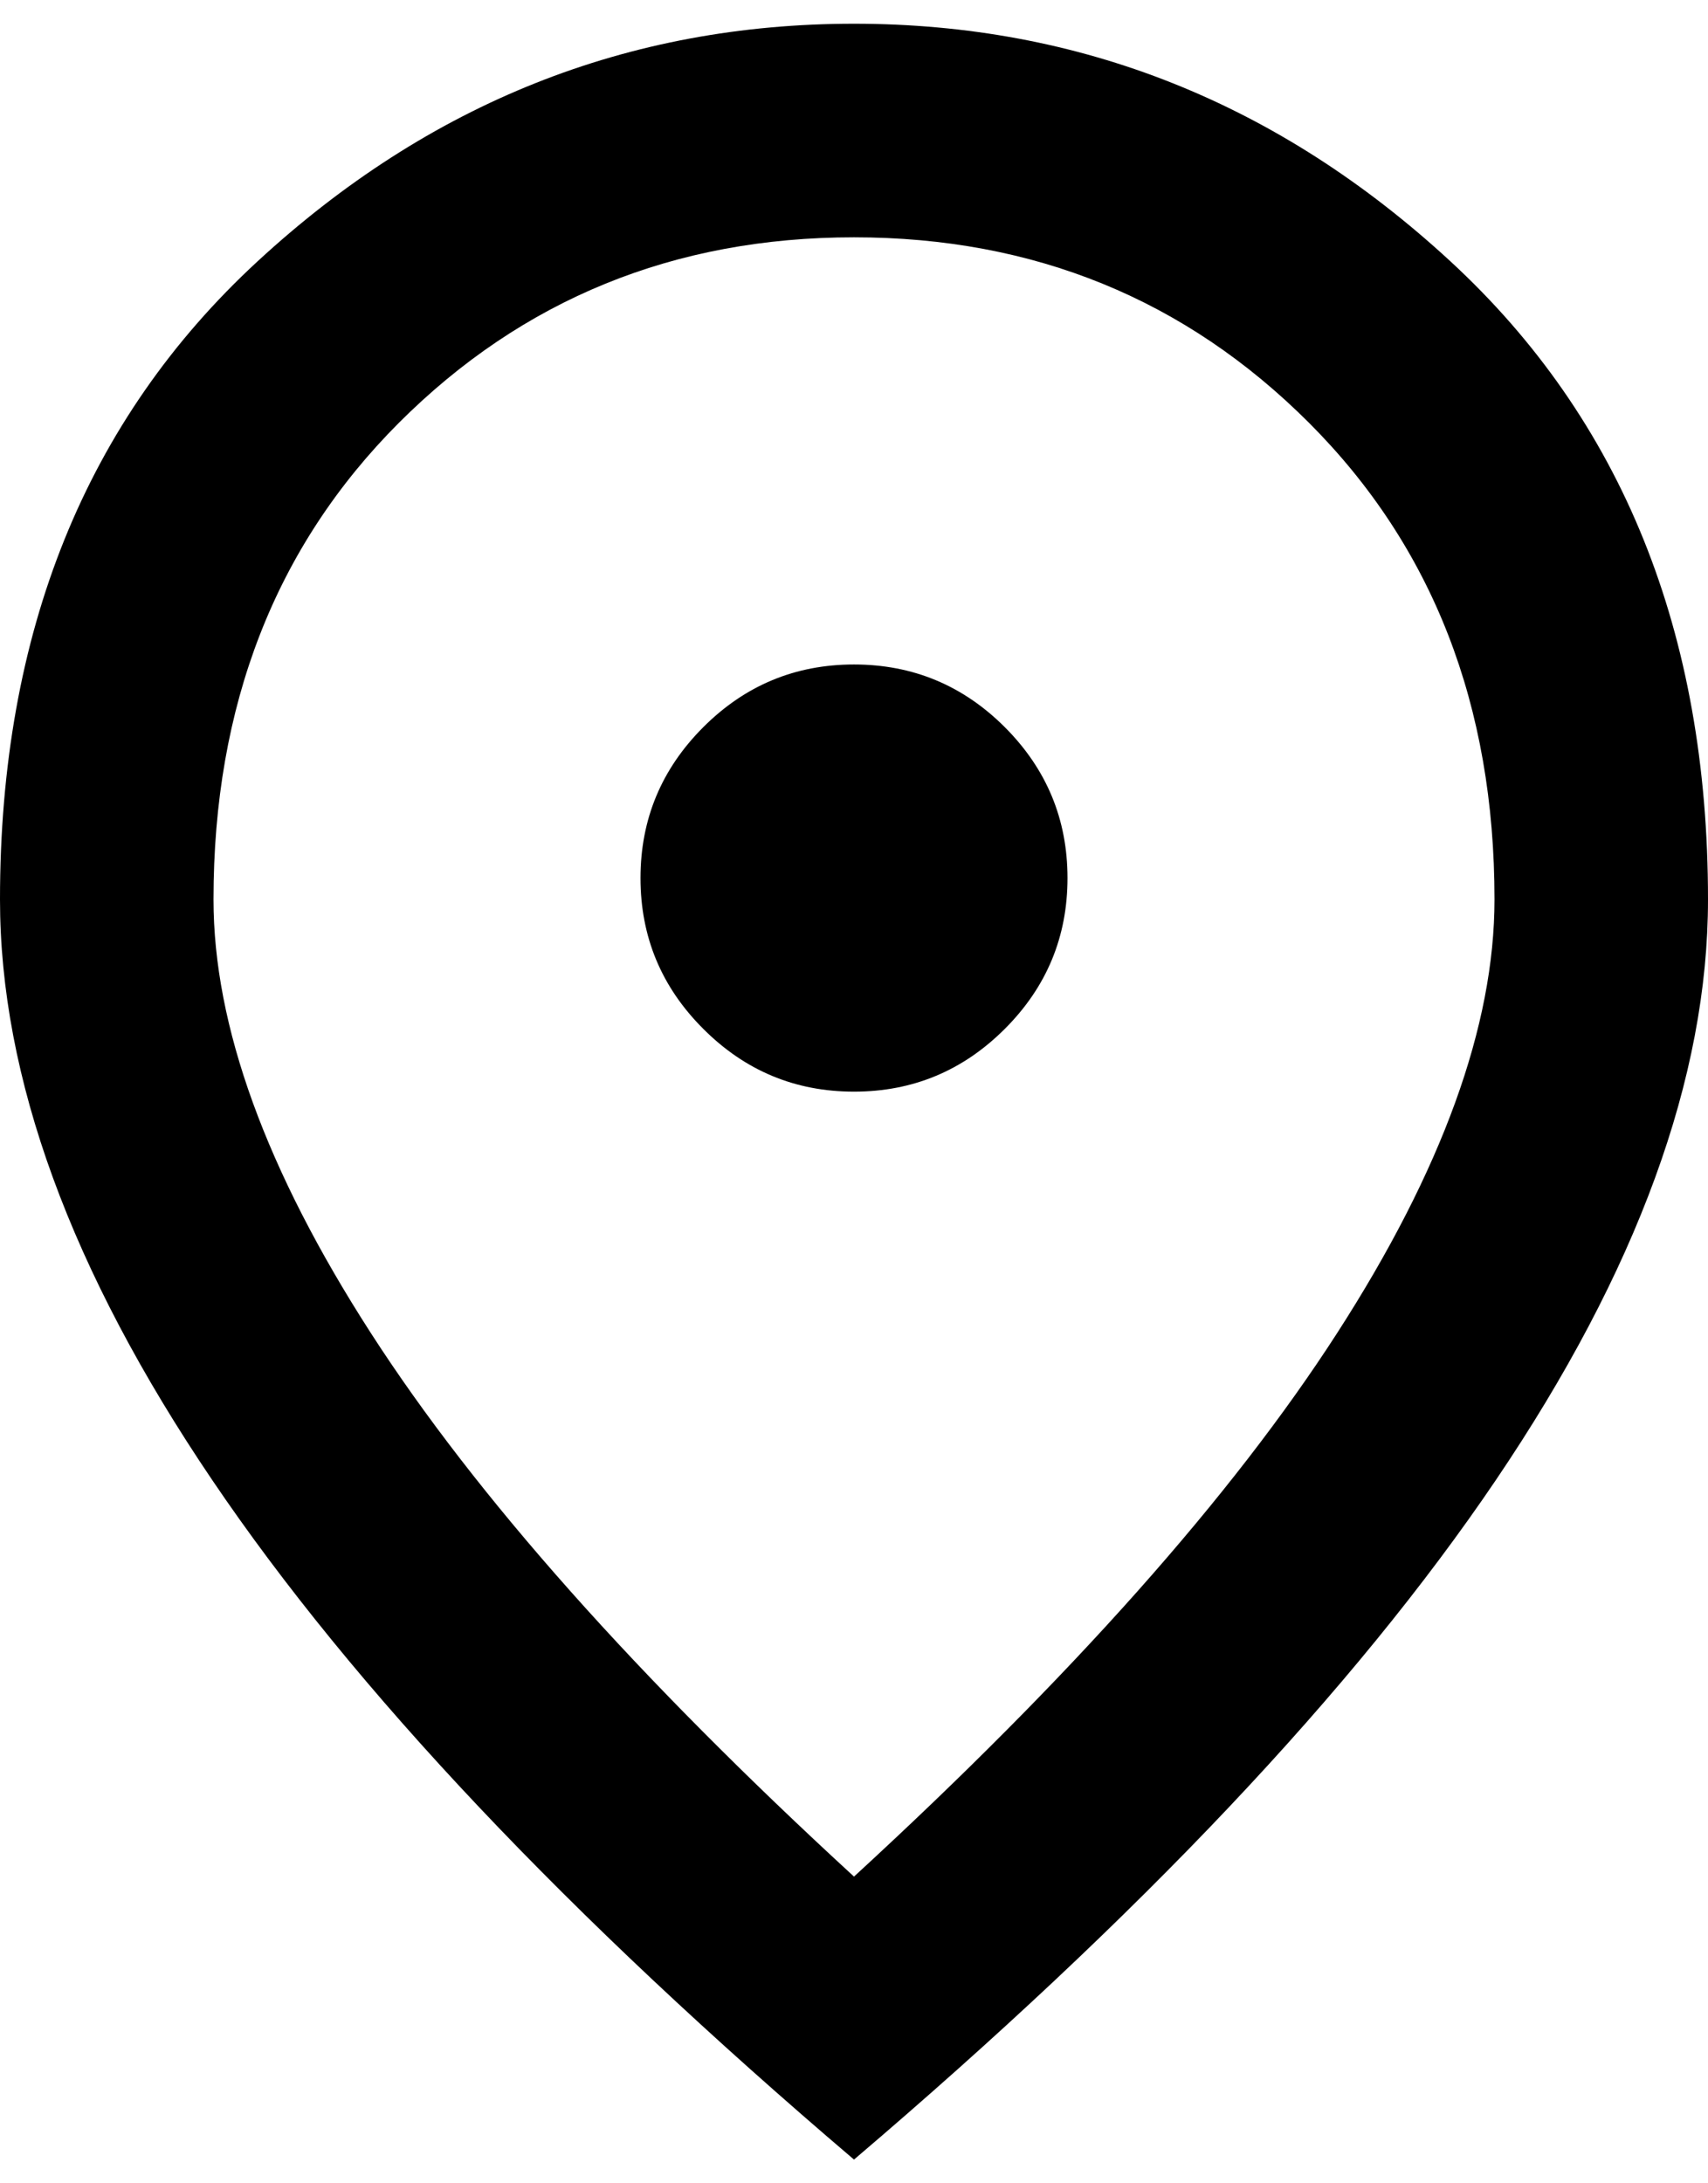 <svg width="36" height="46" viewBox="0 0 36 46" fill="none" xmlns="http://www.w3.org/2000/svg">
<path d="M18 23C19.238 23 20.297 22.559 21.179 21.677C22.06 20.797 22.5 19.738 22.5 18.5C22.5 17.262 22.06 16.203 21.179 15.321C20.297 14.44 19.238 14 18 14C16.762 14 15.704 14.44 14.823 15.321C13.941 16.203 13.5 17.262 13.5 18.5C13.5 19.738 13.941 20.797 14.823 21.677C15.704 22.559 16.762 23 18 23ZM18 39.538C22.575 35.337 25.969 31.521 28.181 28.09C30.394 24.659 31.5 21.613 31.5 18.95C31.5 14.863 30.197 11.515 27.59 8.908C24.984 6.303 21.788 5 18 5C14.213 5 11.015 6.303 8.408 8.908C5.803 11.515 4.5 14.863 4.5 18.95C4.5 21.613 5.606 24.659 7.819 28.09C10.031 31.521 13.425 35.337 18 39.538ZM18 45.5C11.963 40.362 7.454 35.59 4.473 31.183C1.491 26.778 0 22.7 0 18.95C0 13.325 1.81 8.844 5.429 5.506C9.047 2.169 13.238 0.5 18 0.5C22.762 0.5 26.953 2.169 30.571 5.506C34.19 8.844 36 13.325 36 18.95C36 22.7 34.51 26.778 31.529 31.183C28.547 35.59 24.038 40.362 18 45.5Z" fill="black"/>
</svg>
